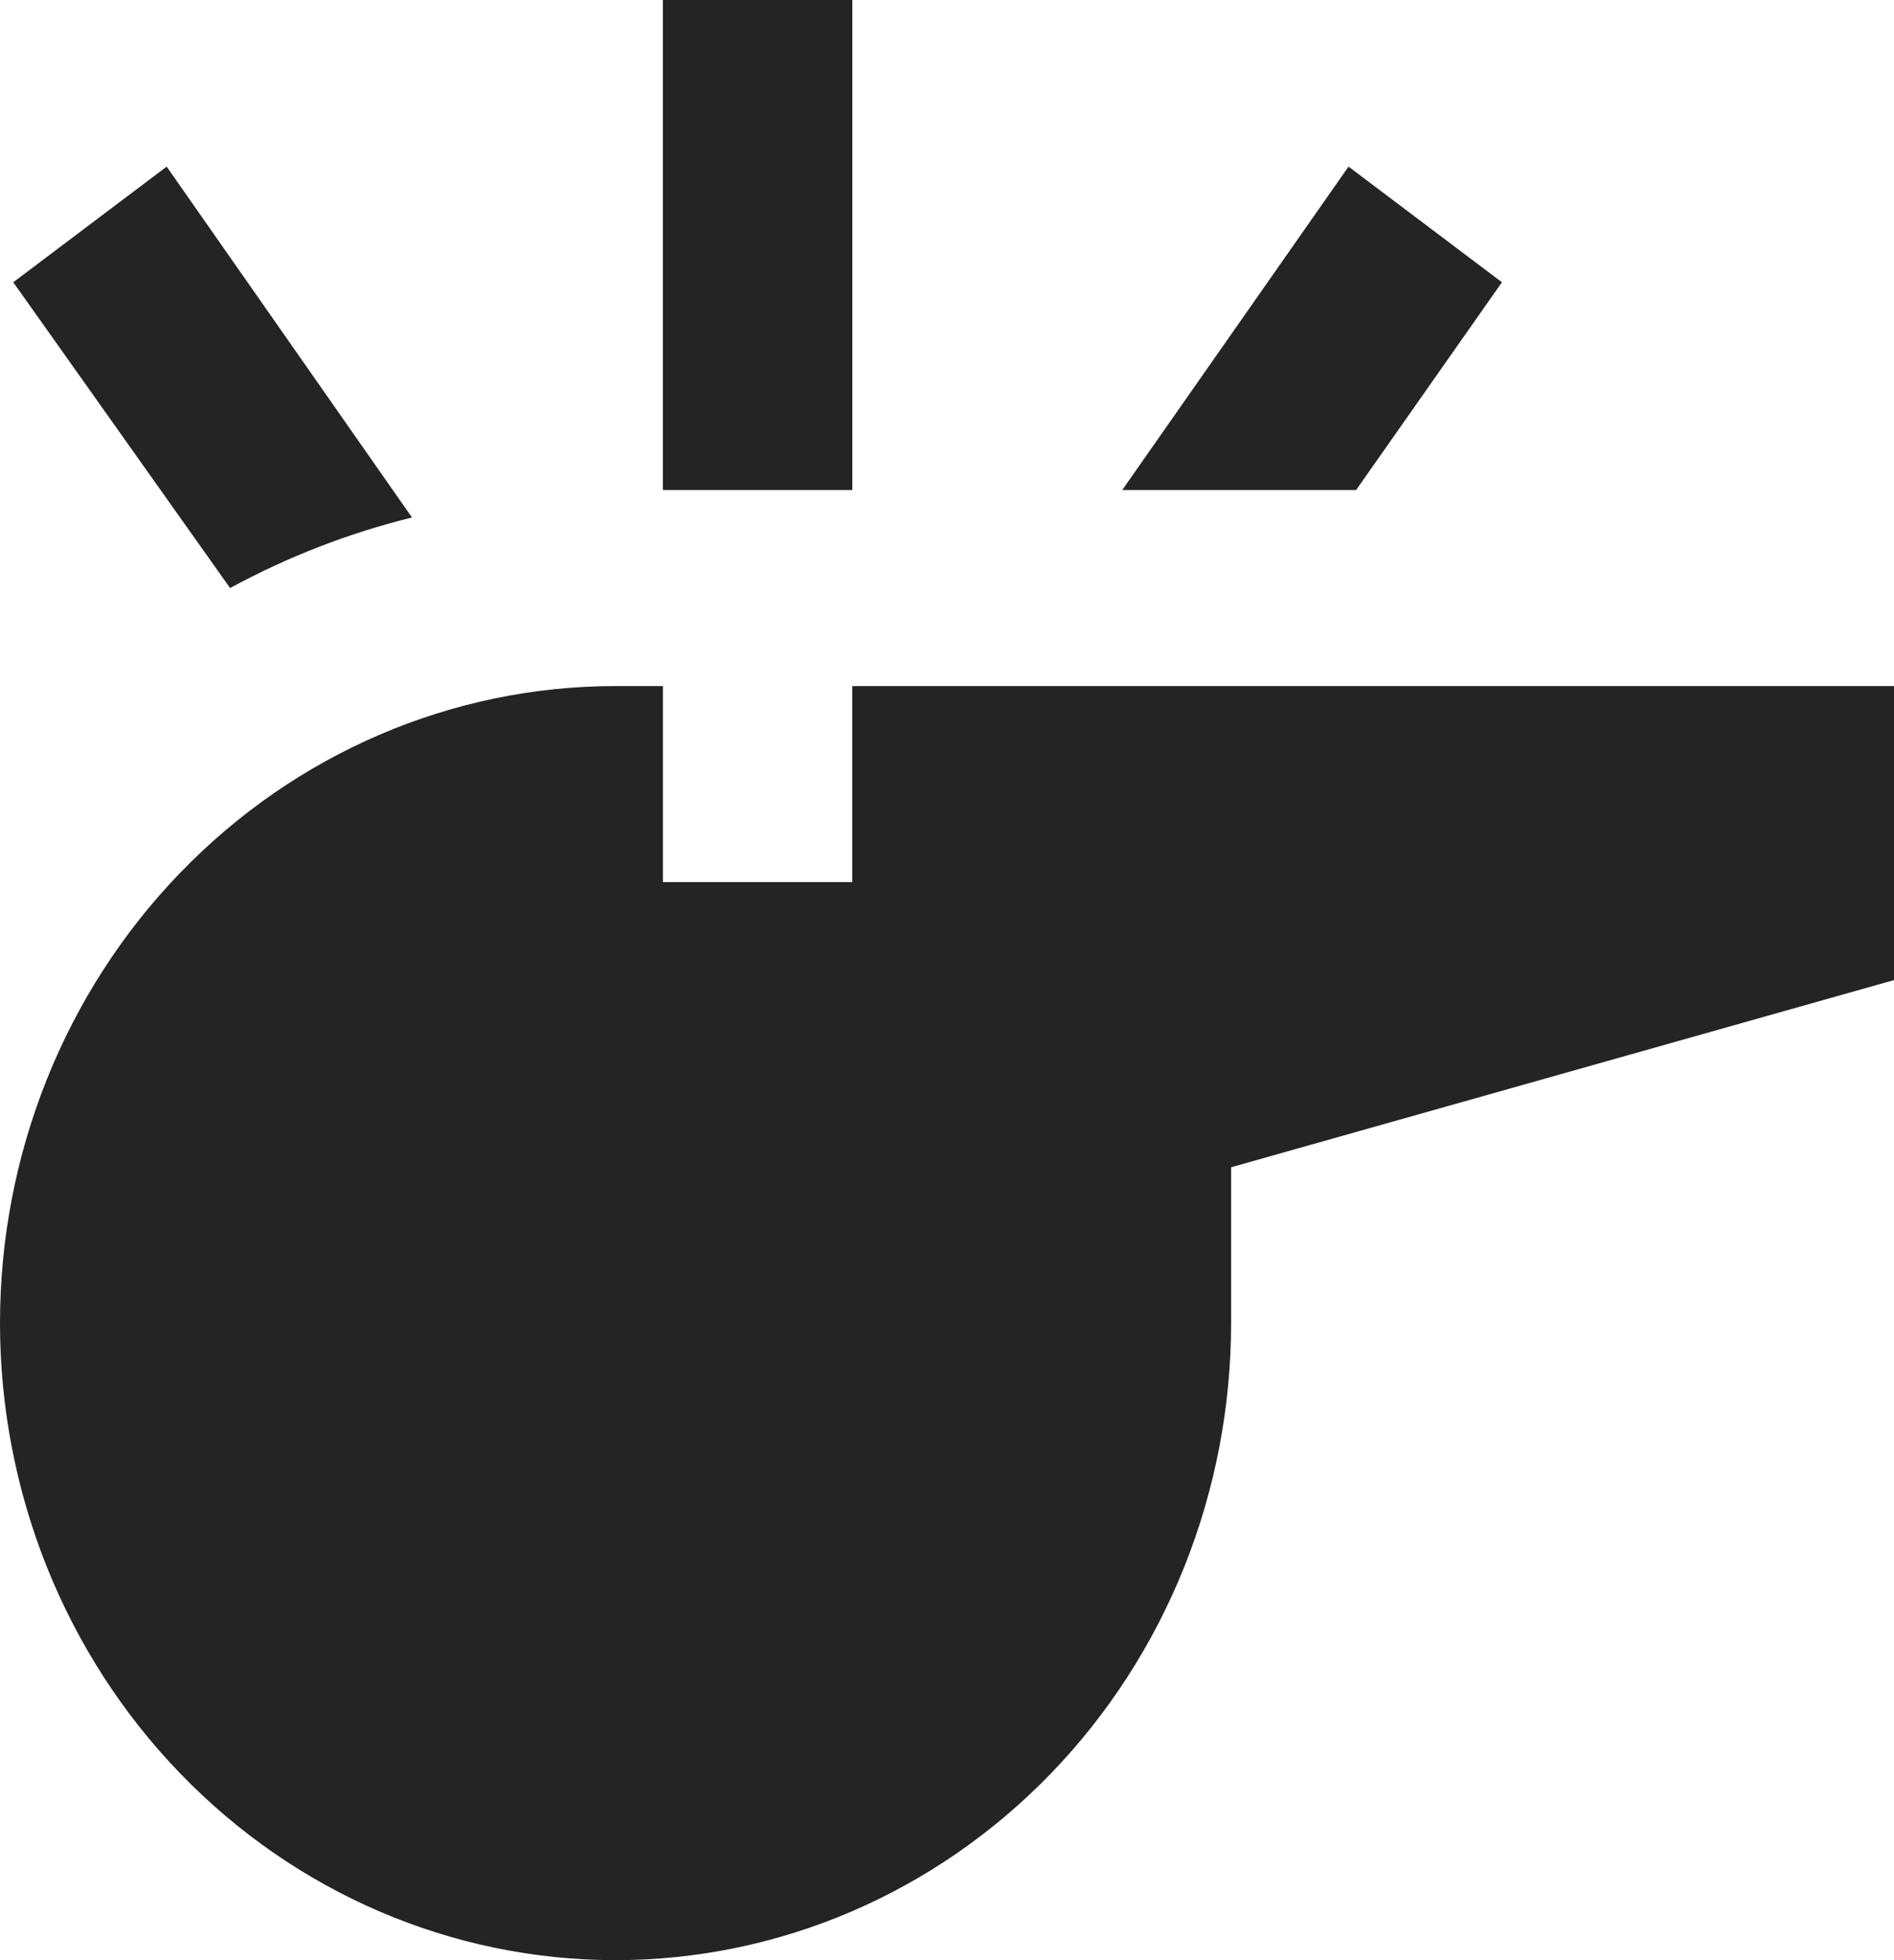 <svg width="29" height="30" viewBox="0 0 29 30" fill="none" xmlns="http://www.w3.org/2000/svg">
<path d="M9.425 10.5C6.925 10.5 4.528 11.527 2.761 13.356C0.993 15.184 0 17.664 0 20.25C0 21.53 0.244 22.798 0.717 23.981C1.191 25.164 1.885 26.239 2.761 27.144C4.528 28.973 6.925 30 9.425 30C10.663 30 11.888 29.748 13.032 29.258C14.175 28.768 15.214 28.05 16.09 27.144C16.965 26.239 17.659 25.164 18.133 23.981C18.606 22.798 18.85 21.53 18.85 20.25V17.865L29 15V10.5H13.05V13.5H10.15V10.5H9.425ZM13.05 0V7.5H10.15V0H13.05ZM6.308 7.92C5.336 8.16 4.408 8.52 3.523 9L0.203 4.32L2.552 2.55L6.308 7.92ZM22.997 4.32L20.764 7.5H17.183L20.648 2.55L22.997 4.32Z" fill="#242424"/>
</svg>
